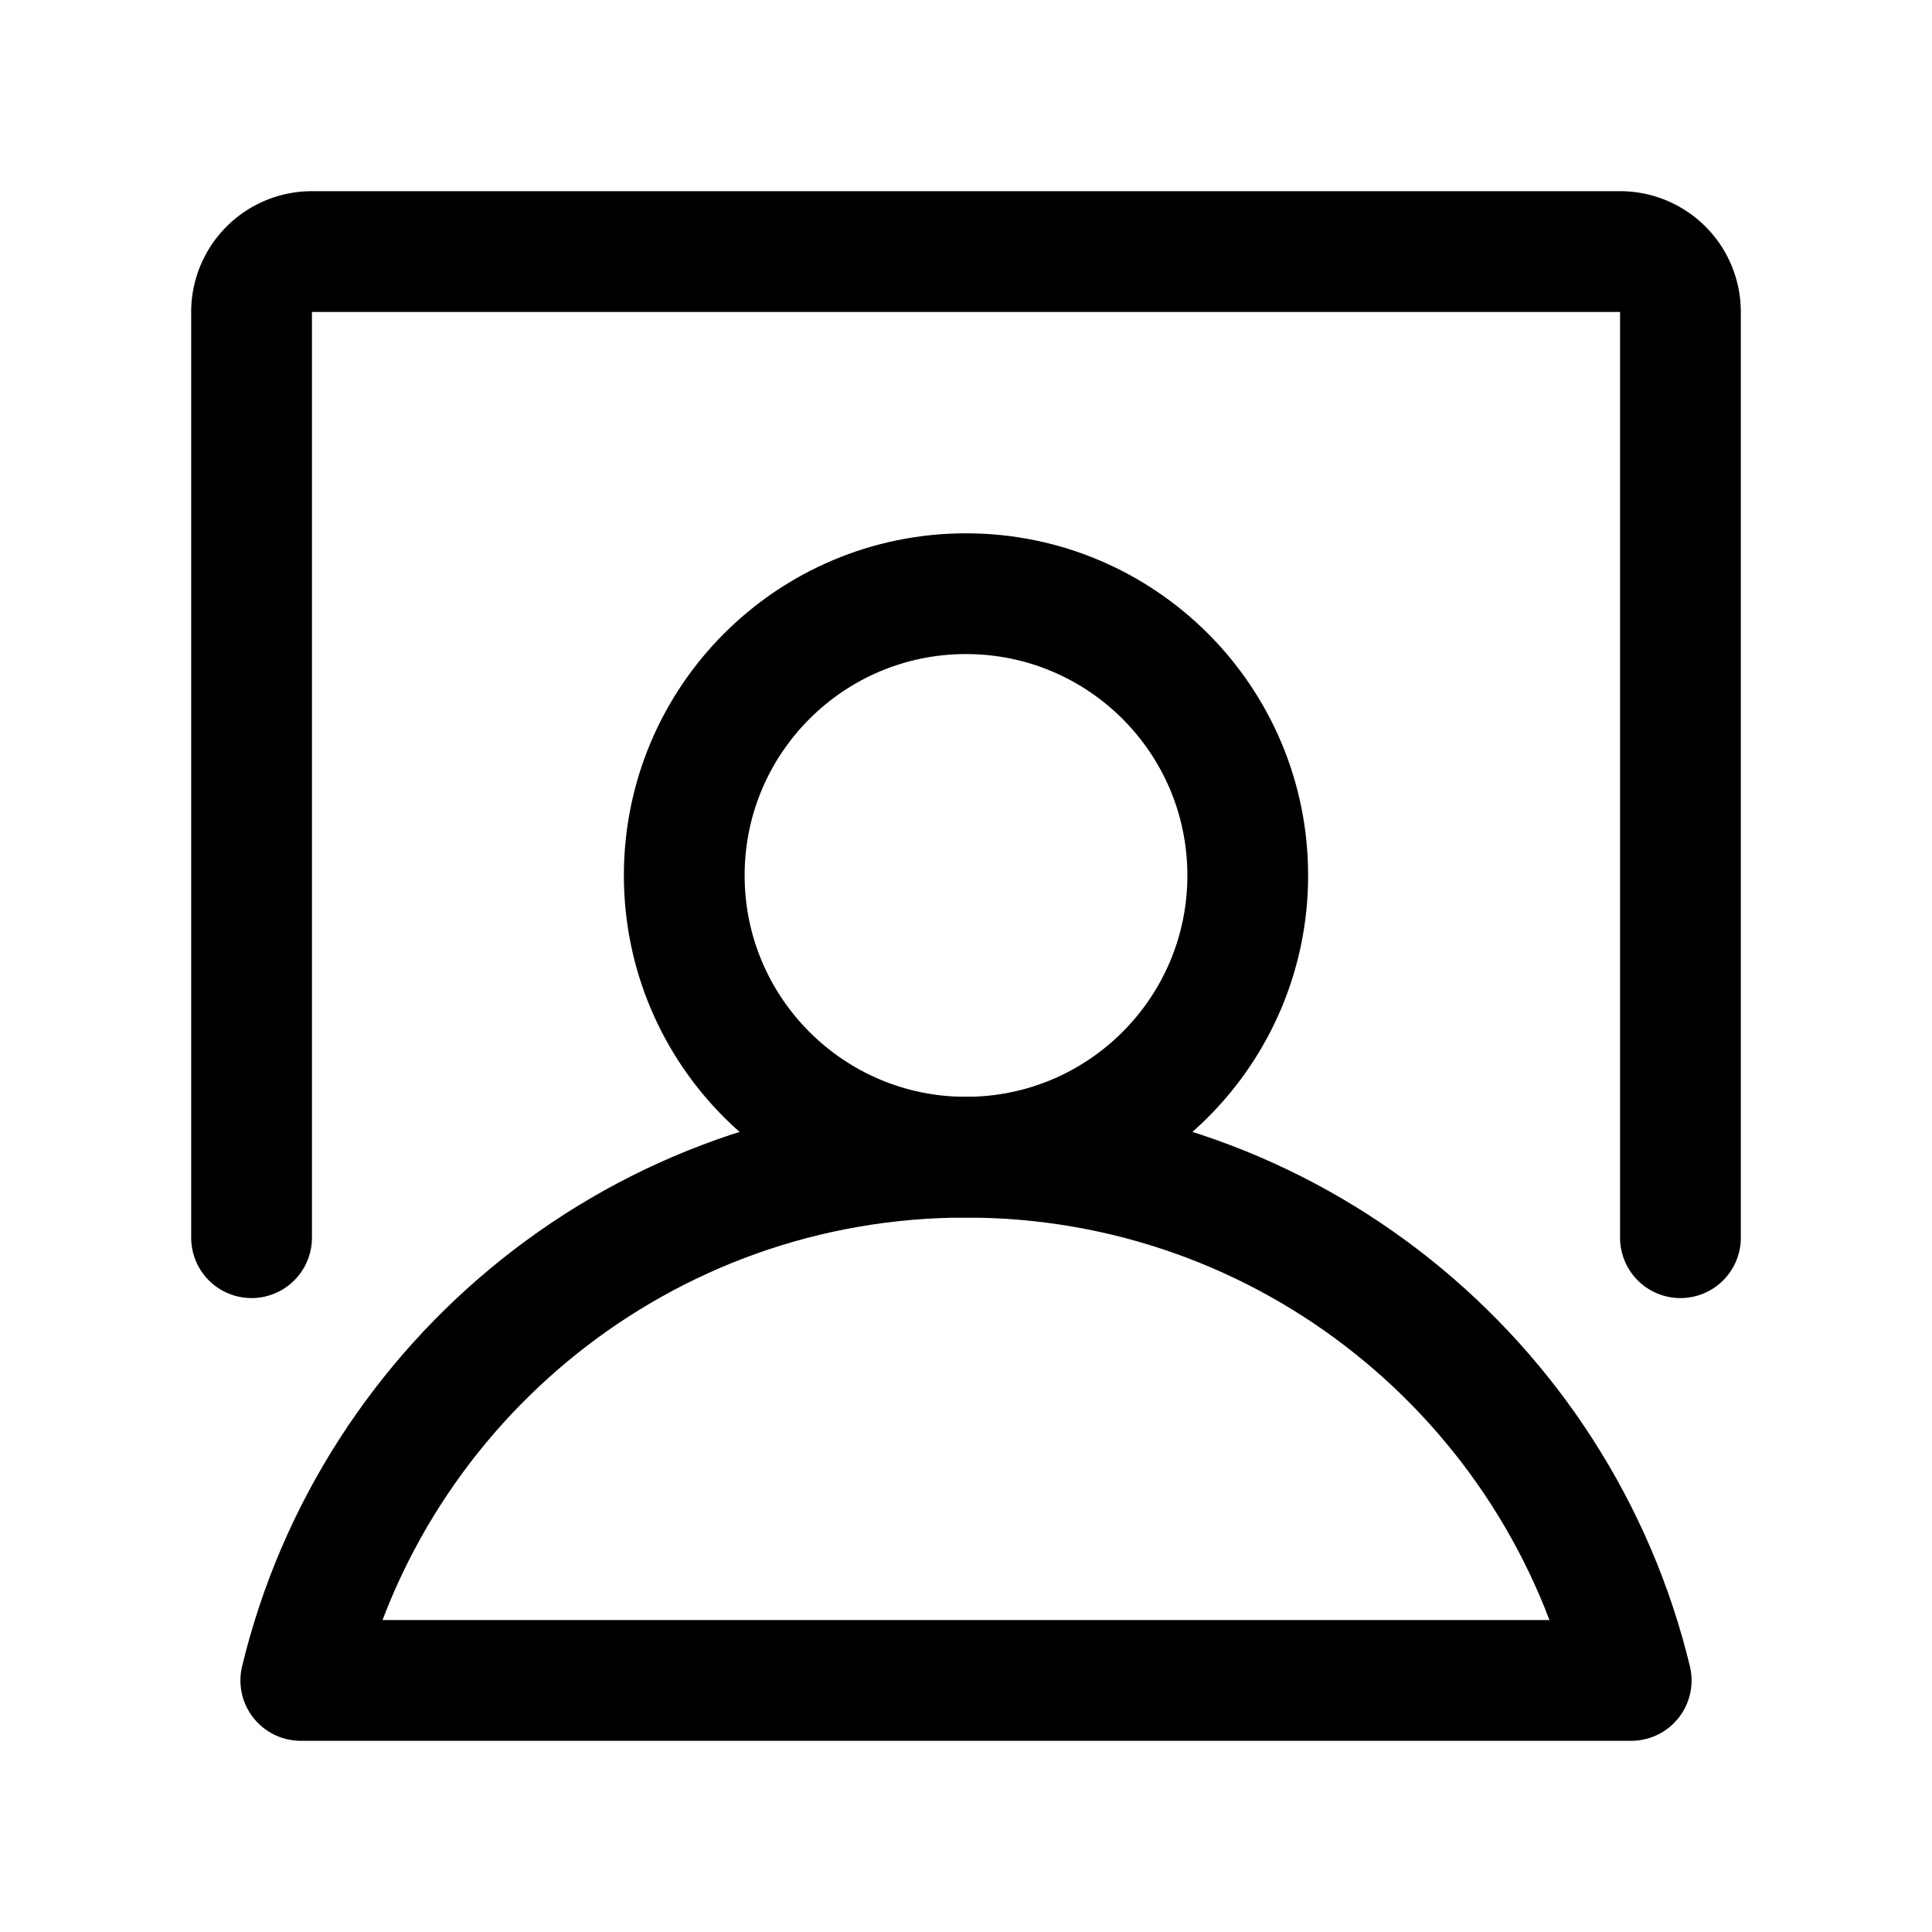 <svg xmlns="http://www.w3.org/2000/svg" width="192" height="192" fill="none" viewBox="0 0 192 192" stroke="#000" stroke-linejoin="round" stroke-width="12"><circle cx="96" cy="87" r="28"/><path d="M96 115c-32.045 0-58.912 22.165-66.107 52h132.214c-7.196-29.835-34.063-52-66.108-52Z"/><path stroke-linecap="round" d="M25 123V31a6 6 0 0 1 6-6h130a6 6 0 0 1 6 6v92"/></svg>